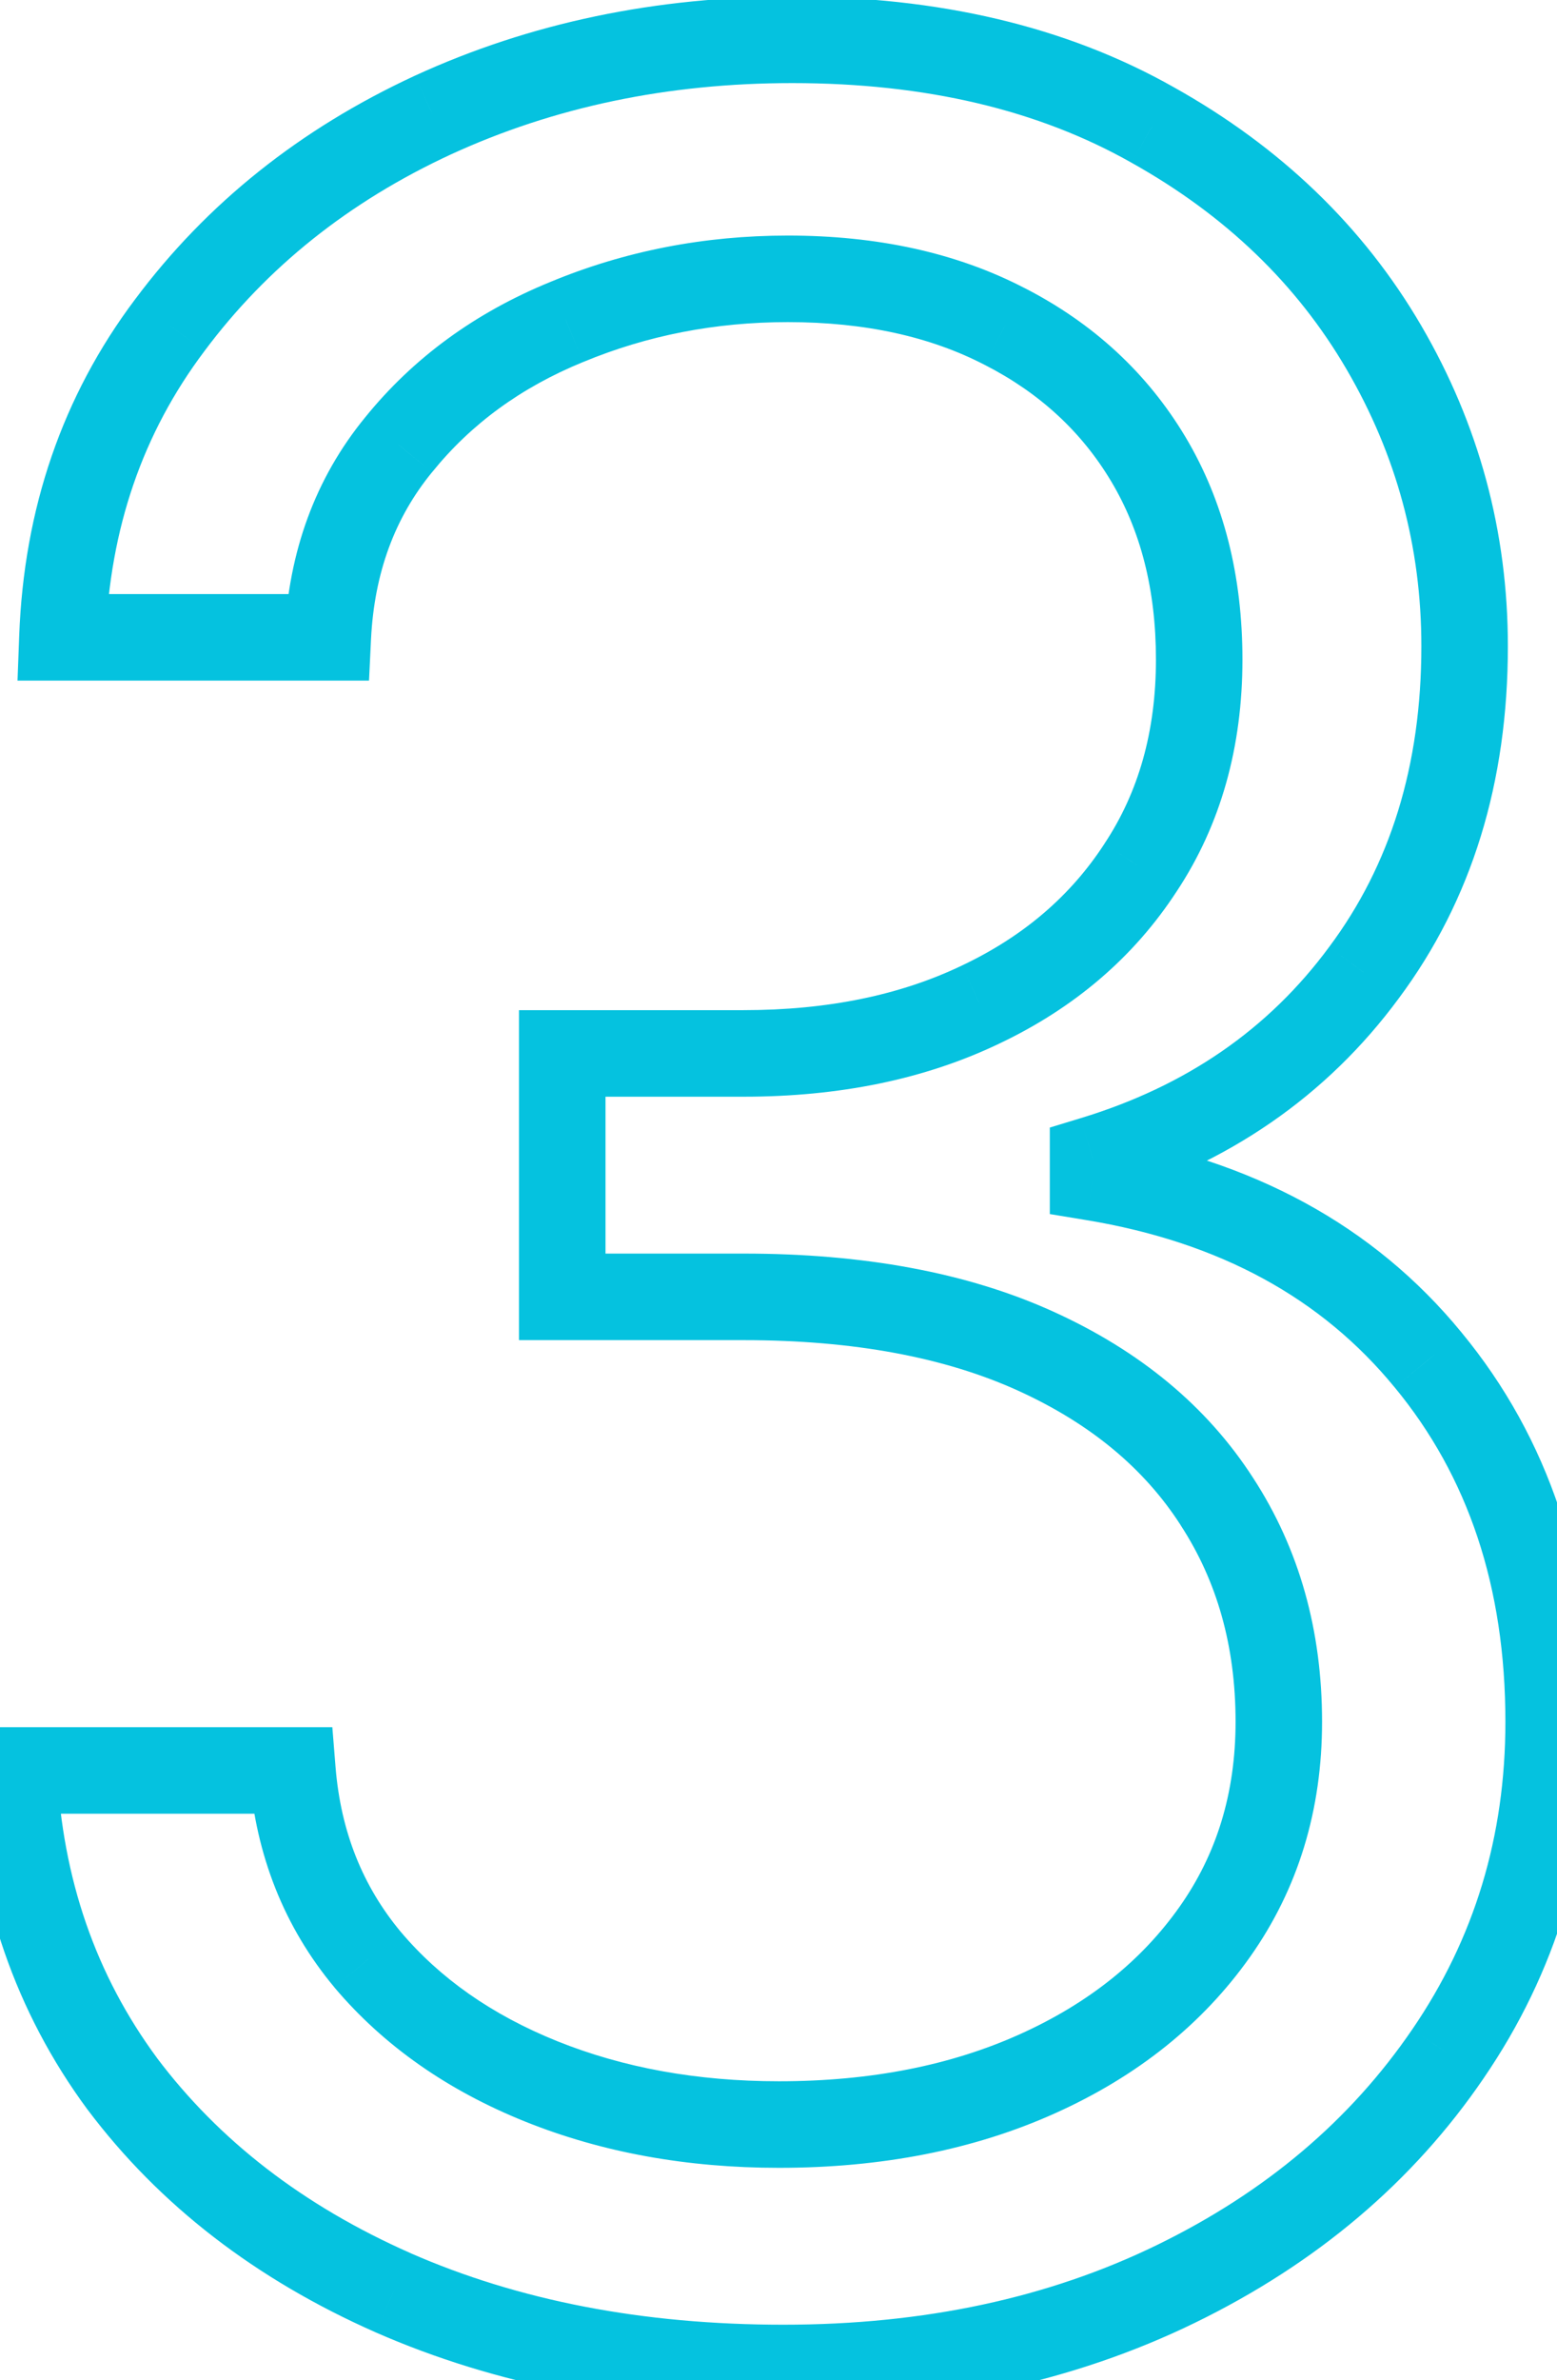 <svg width="36" height="55" viewBox="0 0 36 55" fill="none" xmlns="http://www.w3.org/2000/svg">
<mask id="path-1-outside-1_1_149" maskUnits="userSpaceOnUse" x="-1" y="-1" width="38" height="57" fill="black">
<rect fill="white" x="-1" y="-1" width="38" height="57"/>
<path d="M18.114 54.716C14.739 54.716 11.73 54.136 9.088 52.977C6.463 51.818 4.375 50.207 2.824 48.145C1.29 46.065 0.455 43.653 0.318 40.909H6.761C6.898 42.597 7.477 44.054 8.5 45.281C9.523 46.492 10.861 47.429 12.514 48.094C14.168 48.758 16 49.091 18.011 49.091C20.261 49.091 22.256 48.699 23.994 47.915C25.733 47.131 27.097 46.04 28.085 44.642C29.074 43.244 29.568 41.625 29.568 39.784C29.568 37.858 29.091 36.162 28.136 34.696C27.182 33.213 25.784 32.054 23.943 31.219C22.102 30.384 19.852 29.966 17.193 29.966H13V24.341H17.193C19.273 24.341 21.097 23.966 22.665 23.216C24.25 22.466 25.486 21.409 26.372 20.046C27.276 18.682 27.727 17.079 27.727 15.239C27.727 13.466 27.335 11.923 26.551 10.611C25.767 9.298 24.659 8.276 23.227 7.543C21.812 6.81 20.142 6.443 18.216 6.443C16.409 6.443 14.704 6.776 13.102 7.44C11.517 8.088 10.222 9.034 9.216 10.278C8.21 11.506 7.665 12.989 7.58 14.727H1.443C1.545 11.983 2.372 9.58 3.923 7.517C5.474 5.438 7.503 3.818 10.008 2.659C12.531 1.5 15.301 0.92 18.318 0.92C21.557 0.92 24.335 1.577 26.653 2.889C28.972 4.185 30.753 5.898 31.997 8.028C33.242 10.159 33.864 12.46 33.864 14.932C33.864 17.881 33.088 20.395 31.537 22.474C30.003 24.554 27.915 25.994 25.273 26.796V27.204C28.579 27.75 31.162 29.156 33.02 31.423C34.878 33.673 35.807 36.46 35.807 39.784C35.807 42.631 35.031 45.188 33.48 47.455C31.946 49.705 29.849 51.477 27.19 52.773C24.531 54.068 21.506 54.716 18.114 54.716Z"/>
</mask>
<path d="M9.088 52.977L8.684 53.892L8.686 53.893L9.088 52.977ZM2.824 48.145L2.019 48.739L2.025 48.746L2.824 48.145ZM0.318 40.909V39.909H-0.733L-0.681 40.959L0.318 40.909ZM6.761 40.909L7.758 40.828L7.684 39.909H6.761V40.909ZM8.5 45.281L7.732 45.921L7.736 45.927L8.5 45.281ZM12.514 48.094L12.141 49.022L12.514 48.094ZM28.085 44.642L27.269 44.065L28.085 44.642ZM28.136 34.696L27.296 35.237L27.298 35.242L28.136 34.696ZM23.943 31.219L23.53 32.129L23.943 31.219ZM13 29.966H12V30.966H13V29.966ZM13 24.341V23.341H12V24.341H13ZM22.665 23.216L22.237 22.312L22.233 22.314L22.665 23.216ZM26.372 20.046L25.538 19.493L25.534 19.5L26.372 20.046ZM26.551 10.611L27.41 10.098V10.098L26.551 10.611ZM23.227 7.543L22.767 8.431L22.772 8.433L23.227 7.543ZM13.102 7.44L13.48 8.366L13.486 8.364L13.102 7.44ZM9.216 10.278L9.989 10.912L9.994 10.907L9.216 10.278ZM7.58 14.727V15.727H8.532L8.578 14.776L7.58 14.727ZM1.443 14.727L0.444 14.69L0.405 15.727H1.443V14.727ZM3.923 7.517L4.723 8.118L4.725 8.115L3.923 7.517ZM10.008 2.659L9.591 1.75L9.589 1.751L10.008 2.659ZM26.653 2.889L26.161 3.759L26.166 3.762L26.653 2.889ZM31.997 8.028L31.134 8.533V8.533L31.997 8.028ZM31.537 22.474L30.735 21.877L30.732 21.881L31.537 22.474ZM25.273 26.796L24.983 25.838L24.273 26.054V26.796H25.273ZM25.273 27.204H24.273V28.053L25.11 28.191L25.273 27.204ZM33.02 31.423L32.246 32.057L32.249 32.06L33.02 31.423ZM33.48 47.455L32.655 46.89L32.654 46.891L33.48 47.455ZM27.19 52.773L27.628 53.672L27.19 52.773ZM18.114 53.716C14.854 53.716 11.986 53.156 9.49 52.062L8.686 53.893C11.475 55.116 14.624 55.716 18.114 55.716V53.716ZM9.492 52.062C7.006 50.965 5.06 49.455 3.623 47.544L2.025 48.746C3.69 50.96 5.921 52.672 8.684 53.892L9.492 52.062ZM3.629 47.551C2.219 45.64 1.444 43.42 1.317 40.859L-0.681 40.959C-0.535 43.886 0.361 46.49 2.019 48.739L3.629 47.551ZM0.318 41.909H6.761V39.909H0.318V41.909ZM5.765 40.99C5.917 42.87 6.569 44.526 7.732 45.921L9.268 44.641C8.386 43.582 7.879 42.323 7.758 40.828L5.765 40.99ZM7.736 45.927C8.877 47.276 10.355 48.304 12.141 49.022L12.887 47.166C11.366 46.554 10.169 45.707 9.264 44.636L7.736 45.927ZM12.141 49.022C13.928 49.74 15.889 50.091 18.011 50.091V48.091C16.111 48.091 14.408 47.777 12.887 47.166L12.141 49.022ZM18.011 50.091C20.378 50.091 22.516 49.678 24.405 48.826L23.583 47.003C21.995 47.719 20.145 48.091 18.011 48.091V50.091ZM24.405 48.826C26.288 47.978 27.799 46.779 28.902 45.219L27.269 44.065C26.395 45.301 25.178 46.284 23.583 47.003L24.405 48.826ZM28.902 45.219C30.019 43.64 30.568 41.815 30.568 39.784H28.568C28.568 41.435 28.129 42.849 27.269 44.065L28.902 45.219ZM30.568 39.784C30.568 37.685 30.045 35.795 28.974 34.15L27.298 35.242C28.137 36.529 28.568 38.031 28.568 39.784H30.568ZM28.977 34.155C27.904 32.487 26.346 31.211 24.356 30.308L23.53 32.129C25.222 32.897 26.46 33.939 27.296 35.237L28.977 34.155ZM24.356 30.308C22.352 29.398 19.952 28.966 17.193 28.966V30.966C19.753 30.966 21.853 31.369 23.53 32.129L24.356 30.308ZM17.193 28.966H13V30.966H17.193V28.966ZM14 29.966V24.341H12V29.966H14ZM13 25.341H17.193V23.341H13V25.341ZM17.193 25.341C19.393 25.341 21.369 24.944 23.096 24.118L22.233 22.314C20.824 22.988 19.152 23.341 17.193 23.341V25.341ZM23.092 24.12C24.832 23.297 26.215 22.122 27.211 20.59L25.534 19.5C24.756 20.697 23.668 21.635 22.237 22.312L23.092 24.12ZM27.206 20.598C28.231 19.05 28.727 17.25 28.727 15.239H26.727C26.727 16.909 26.32 18.313 25.538 19.493L27.206 20.598ZM28.727 15.239C28.727 13.315 28.3 11.589 27.41 10.098L25.693 11.124C26.37 12.258 26.727 13.617 26.727 15.239H28.727ZM27.41 10.098C26.524 8.616 25.273 7.466 23.683 6.652L22.772 8.433C24.046 9.085 25.01 9.981 25.693 11.124L27.41 10.098ZM23.687 6.655C22.104 5.834 20.269 5.443 18.216 5.443V7.443C20.015 7.443 21.521 7.785 22.767 8.431L23.687 6.655ZM18.216 5.443C16.283 5.443 14.448 5.799 12.719 6.517L13.486 8.364C14.961 7.752 16.535 7.443 18.216 7.443V5.443ZM12.724 6.515C10.994 7.222 9.557 8.265 8.438 9.65L9.994 10.907C10.886 9.803 12.04 8.955 13.48 8.366L12.724 6.515ZM8.442 9.645C7.288 11.054 6.675 12.748 6.581 14.678L8.578 14.776C8.654 13.23 9.133 11.957 9.989 10.912L8.442 9.645ZM7.58 13.727H1.443V15.727H7.58V13.727ZM2.442 14.764C2.538 12.21 3.302 10.007 4.723 8.118L3.124 6.916C1.442 9.152 0.553 11.756 0.444 14.69L2.442 14.764ZM4.725 8.115C6.17 6.177 8.064 4.661 10.428 3.567L9.589 1.751C6.942 2.976 4.779 4.698 3.122 6.919L4.725 8.115ZM10.426 3.568C12.807 2.474 15.433 1.92 18.318 1.92V-0.08C15.17 -0.08 12.256 0.526 9.591 1.75L10.426 3.568ZM18.318 1.92C21.421 1.92 24.022 2.549 26.161 3.759L27.146 2.019C24.648 0.605 21.692 -0.08 18.318 -0.08V1.92ZM26.166 3.762C28.34 4.977 29.986 6.568 31.134 8.533L32.861 7.524C31.519 5.227 29.603 3.392 27.141 2.016L26.166 3.762ZM31.134 8.533C32.288 10.51 32.864 12.637 32.864 14.932H34.864C34.864 12.283 34.194 9.808 32.861 7.524L31.134 8.533ZM32.864 14.932C32.864 17.696 32.14 19.993 30.735 21.877L32.339 23.072C34.036 20.797 34.864 18.065 34.864 14.932H32.864ZM30.732 21.881C29.335 23.775 27.433 25.095 24.983 25.838L25.563 27.752C28.396 26.893 30.671 25.333 32.342 23.068L30.732 21.881ZM24.273 26.796V27.204H26.273V26.796H24.273ZM25.11 28.191C28.214 28.703 30.564 30.005 32.246 32.057L33.793 30.789C31.759 28.308 28.945 26.797 25.436 26.218L25.11 28.191ZM32.249 32.06C33.938 34.106 34.807 36.658 34.807 39.784H36.807C36.807 36.262 35.817 33.24 33.791 30.787L32.249 32.06ZM34.807 39.784C34.807 42.437 34.088 44.795 32.655 46.89L34.305 48.019C35.975 45.58 36.807 42.824 36.807 39.784H34.807ZM32.654 46.891C31.226 48.985 29.269 50.648 26.752 51.874L27.628 53.672C30.43 52.307 32.666 50.424 34.306 48.018L32.654 46.891ZM26.752 51.874C24.248 53.094 21.376 53.716 18.114 53.716V55.716C21.635 55.716 24.814 55.043 27.628 53.672L26.752 51.874Z" fill="#05C2DF" mask="url(#path-1-outside-1_1_149)"/>
</svg>
